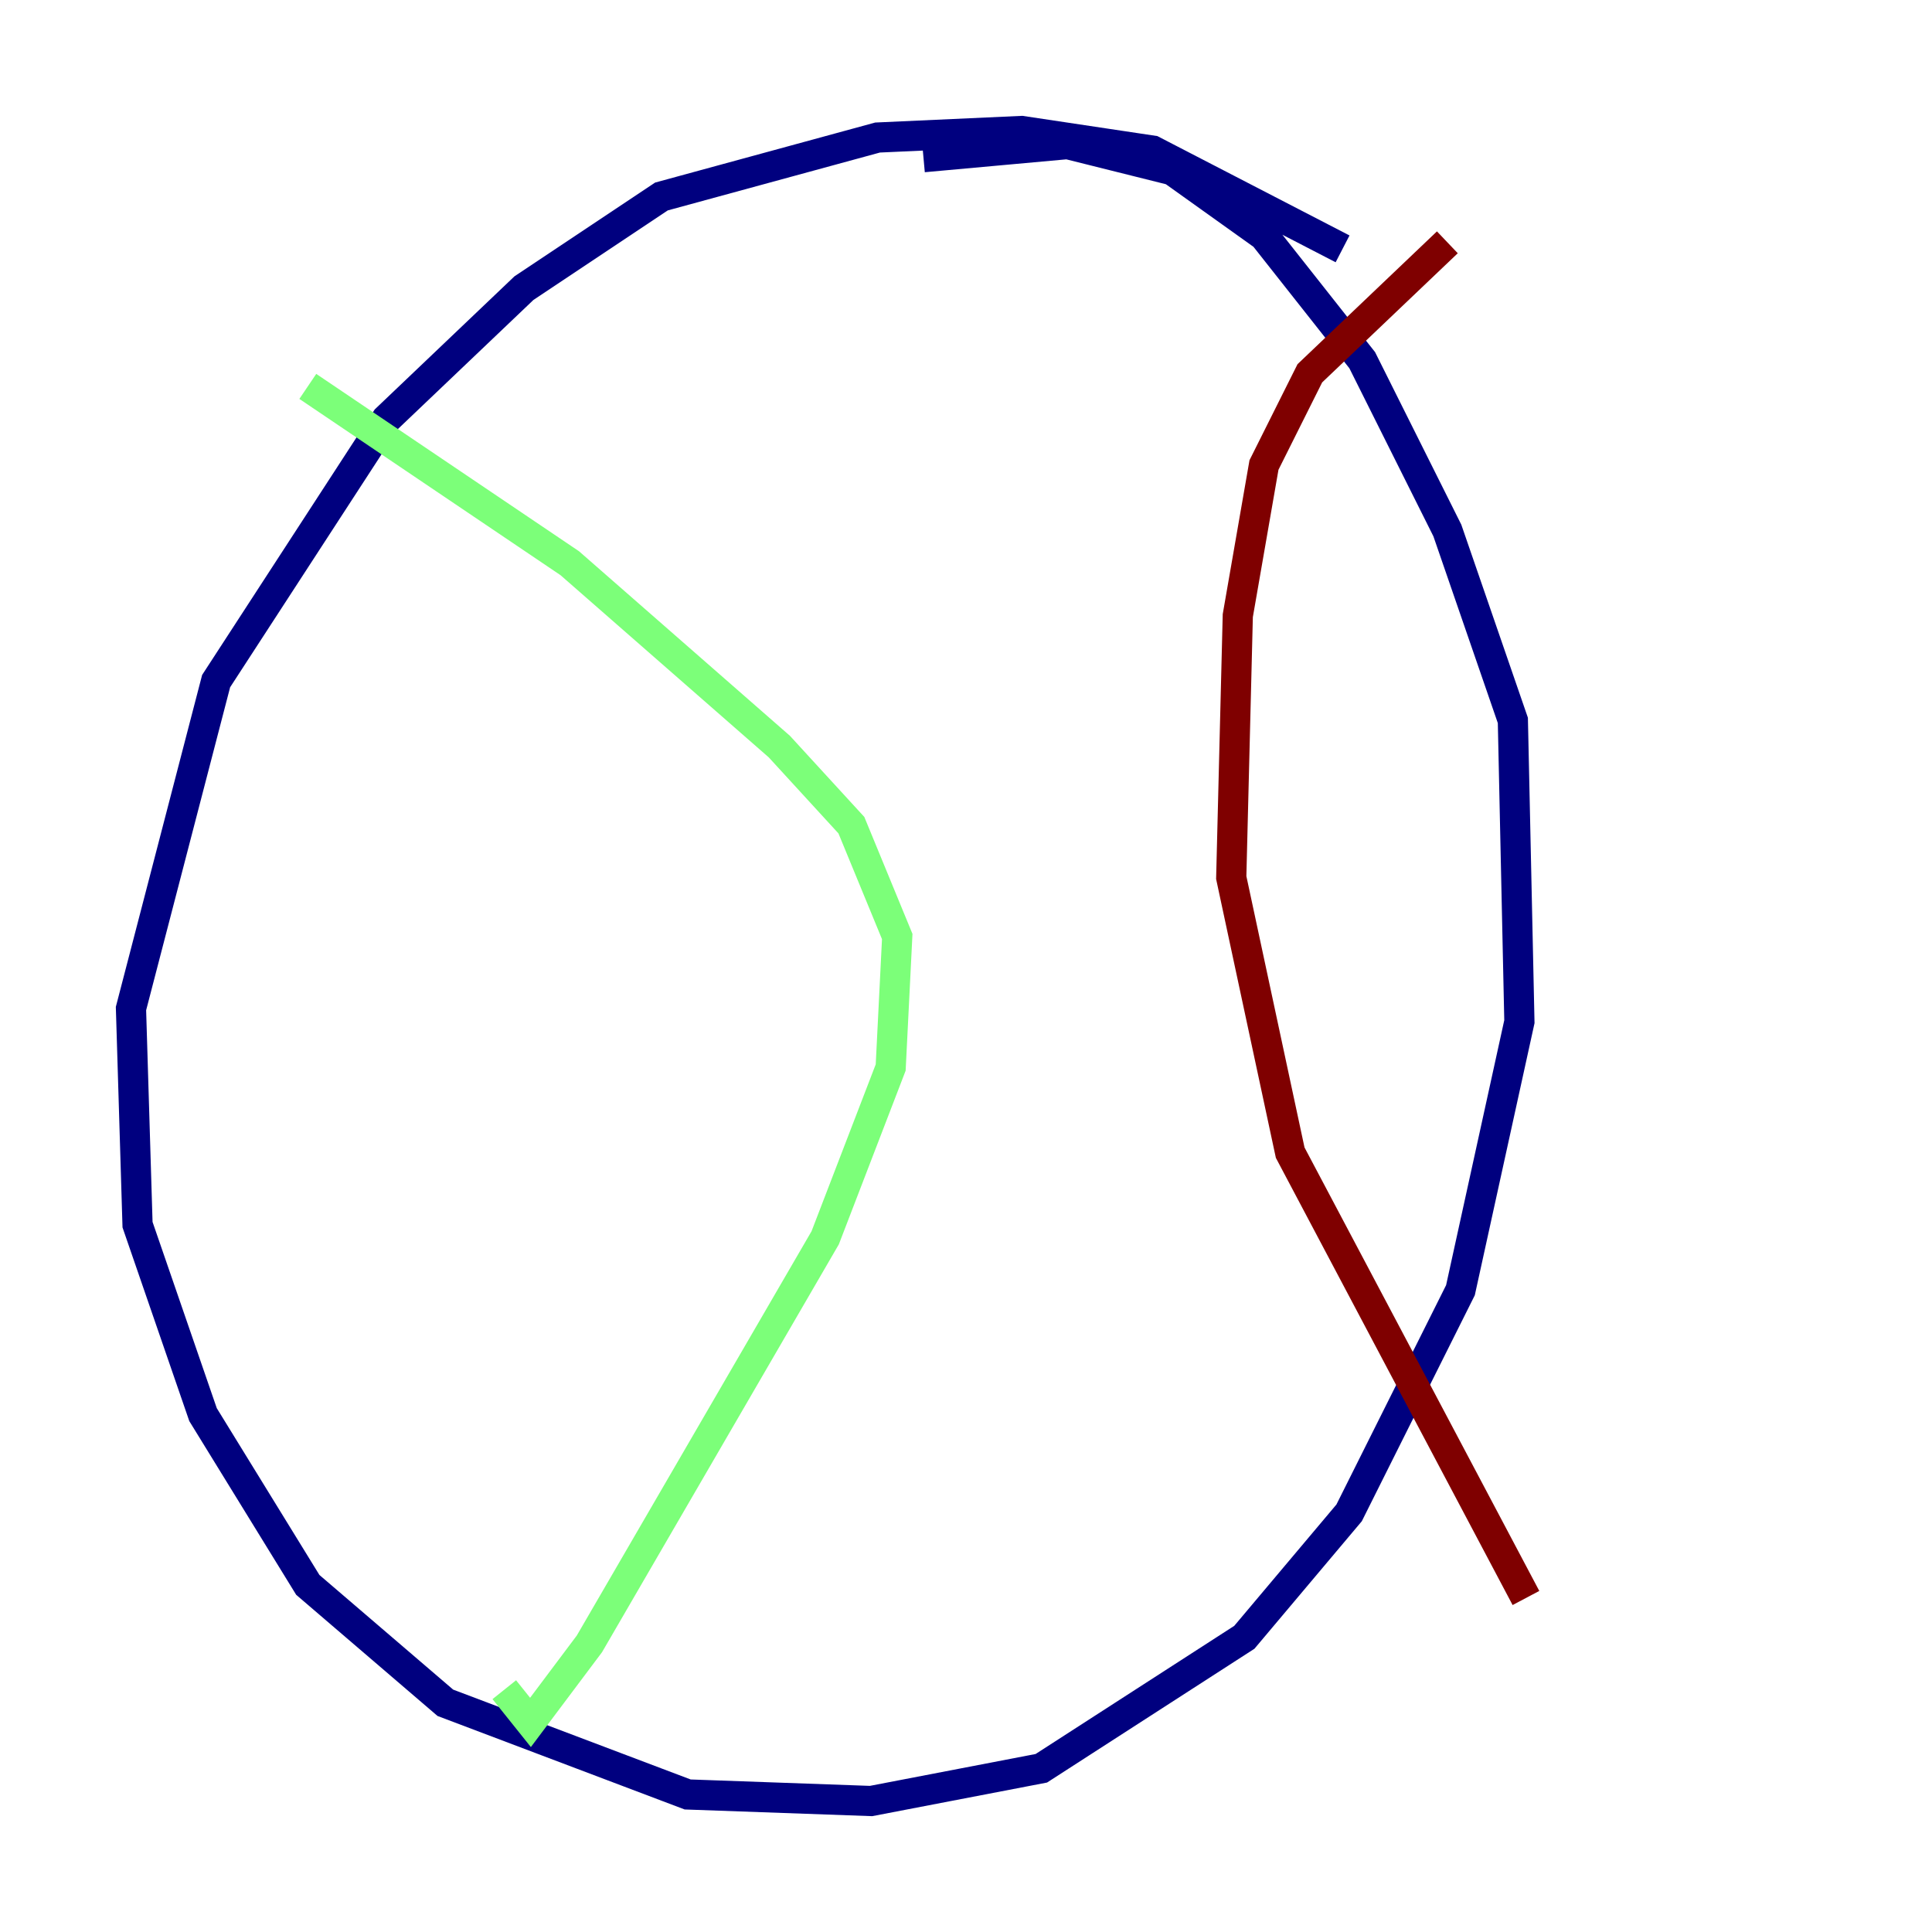 <?xml version="1.0" encoding="utf-8" ?>
<svg baseProfile="tiny" height="128" version="1.2" viewBox="0,0,128,128" width="128" xmlns="http://www.w3.org/2000/svg" xmlns:ev="http://www.w3.org/2001/xml-events" xmlns:xlink="http://www.w3.org/1999/xlink"><defs /><polyline fill="none" points="88.949,16.488 76.366,9.98 67.688,8.678 58.142,9.112 43.824,13.017 34.712,19.091 25.6,27.77 14.319,45.125 8.678,66.82 9.112,81.139 13.451,93.722 20.393,105.003 29.505,112.814 45.559,118.888 57.709,119.322 68.99,117.153 82.441,108.475 89.383,100.231 96.759,85.478 100.664,67.688 100.231,47.729 95.891,35.146 90.251,23.864 83.742,15.62 77.668,11.281 70.725,9.546 61.18,10.414" stroke="#00007f" stroke-width="2" /><polyline fill="none" points="20.393,25.6 37.749,37.315 51.634,49.464 56.407,54.671 59.444,62.047 59.01,70.725 54.671,82.007 39.051,108.909 35.146,114.115 33.41,111.946" stroke="#7cff79" stroke-width="2" /><polyline fill="none" points="95.891,16.054 86.78,24.732 83.742,30.807 82.007,40.786 81.573,58.142 85.478,76.366 101.098,105.871" stroke="#7f0000" stroke-width="2" /></svg>